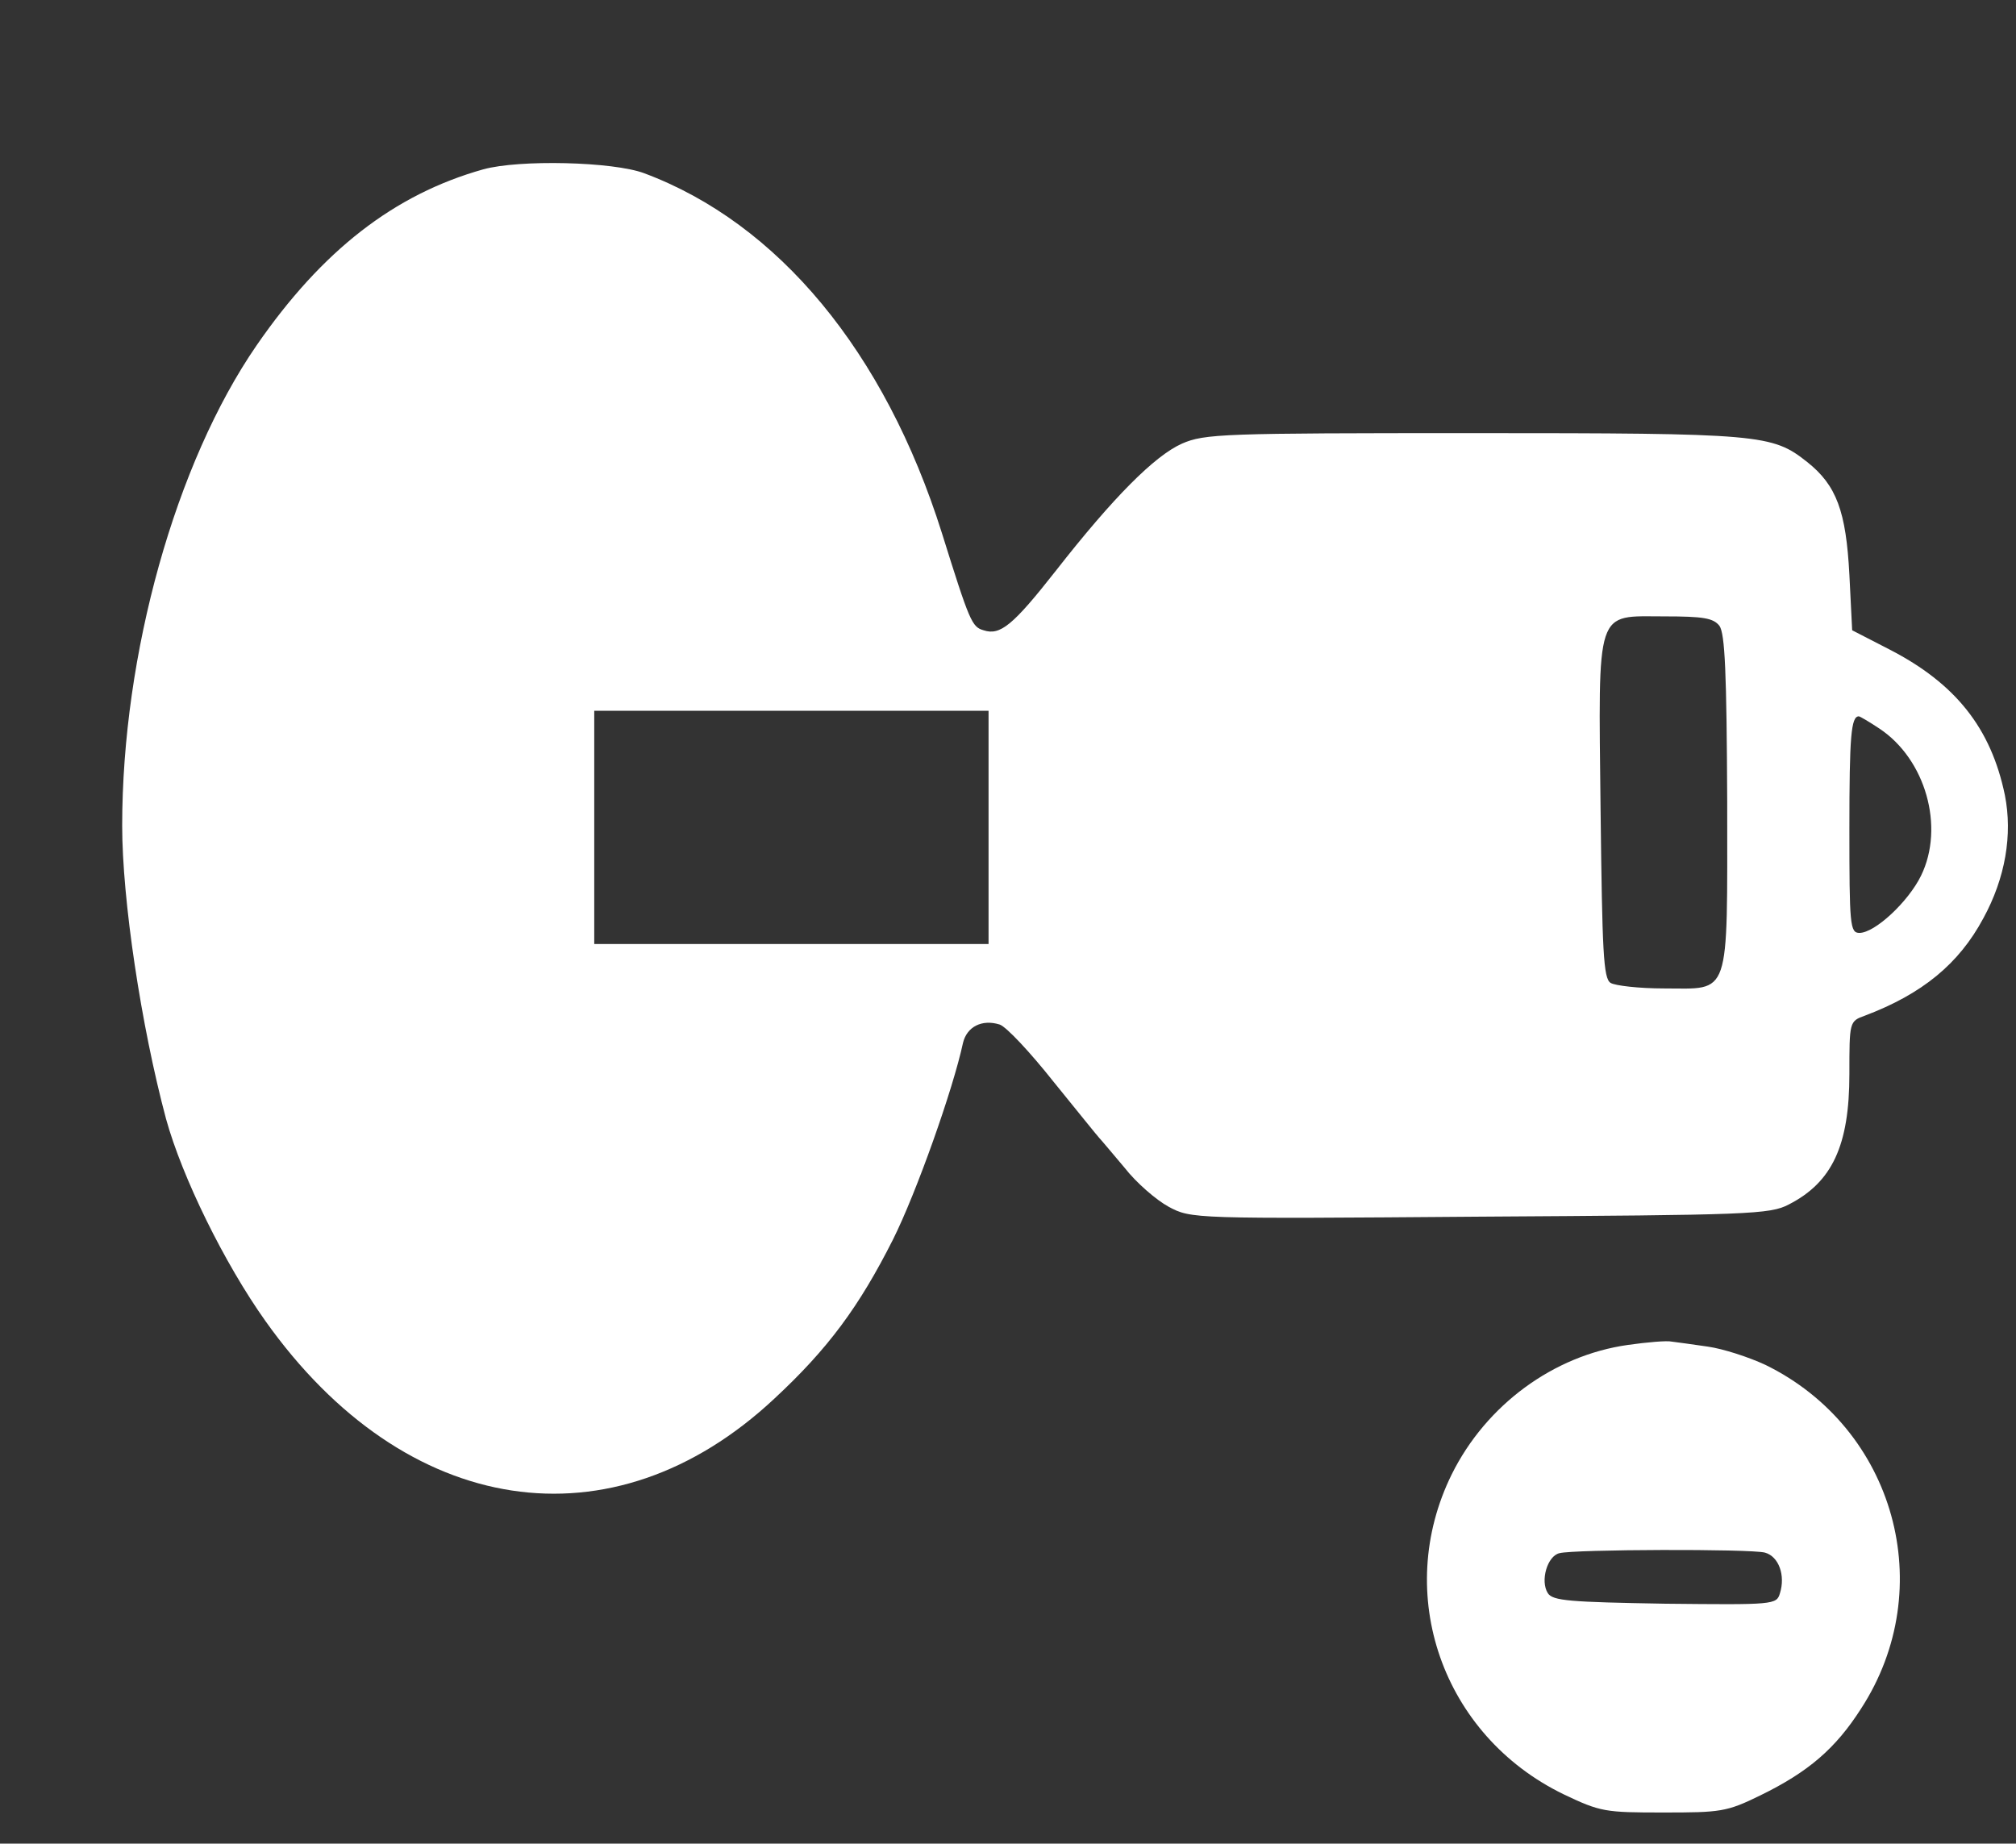 <svg xmlns="http://www.w3.org/2000/svg" version="1.0" width="363pt" height="332pt" viewBox="0 0 363 332" preserveAspectRatio="xMidYMid meet">
<rect x="0" y="0" width="363" height="332" fill="#333333" stroke="none"/>
<g transform="translate(0,332) scale(0.1,-0.1)" fill="#ffffff" stroke="none">
<path d="M870 3015 c-160 -45 -290 -146 -408 -317 -146 -212 -242 -556 -242 -865 0 -133 34 -360 79 -528 29 -105 105 -260 179 -364 252 -355 625 -412 916 -140 97 90 153 166 214 287 42 84 108 270 126 354 7 29 34 43 66 33 12 -4 55 -50 97 -103 43 -53 80 -99 83 -102 3 -3 23 -27 45 -53 21 -27 57 -58 79 -70 41 -22 43 -22 561 -18 484 3 522 4 556 22 78 40 109 106 109 235 0 94 0 95 28 105 103 39 169 93 213 175 40 73 53 151 39 222 -25 121 -89 201 -207 262 l-68 35 -5 100 c-6 114 -23 161 -76 203 -63 50 -83 52 -601 52 -451 0 -484 -1 -525 -19 -49 -22 -123 -96 -227 -229 -77 -98 -100 -117 -130 -107 -21 6 -25 15 -75 175 -103 327 -295 558 -536 648 -56 21 -225 25 -290 7z m2226 -822 c10 -14 13 -84 14 -317 0 -358 7 -336 -114 -336 -45 0 -88 5 -96 10 -13 8 -15 56 -18 311 -4 369 -10 349 115 349 70 0 88 -3 99 -17z m-1316 -363 l0 -210 -355 0 -355 0 0 210 0 210 355 0 355 0 0 -210z m1604 178 c83 -55 118 -177 75 -265 -23 -47 -83 -103 -111 -103 -17 0 -18 15 -18 188 0 166 3 202 17 202 2 0 19 -10 37 -22z" fill="#ffffff"/>
<path d="M2931 898 c-134 -19 -255 -108 -317 -233 -106 -215 -17 -470 201 -576 67 -32 75 -33 180 -33 103 0 114 1 175 31 86 42 135 84 181 156 141 217 61 505 -172 619 -30 14 -76 29 -104 33 -27 4 -57 8 -65 9 -8 2 -44 -1 -79 -6z m247 -374 c25 -7 37 -41 27 -73 -6 -21 -11 -21 -207 -19 -171 3 -202 5 -211 19 -14 22 -1 67 21 72 26 7 344 8 370 1z" fill="#ffffff"/>
</g>
</svg>